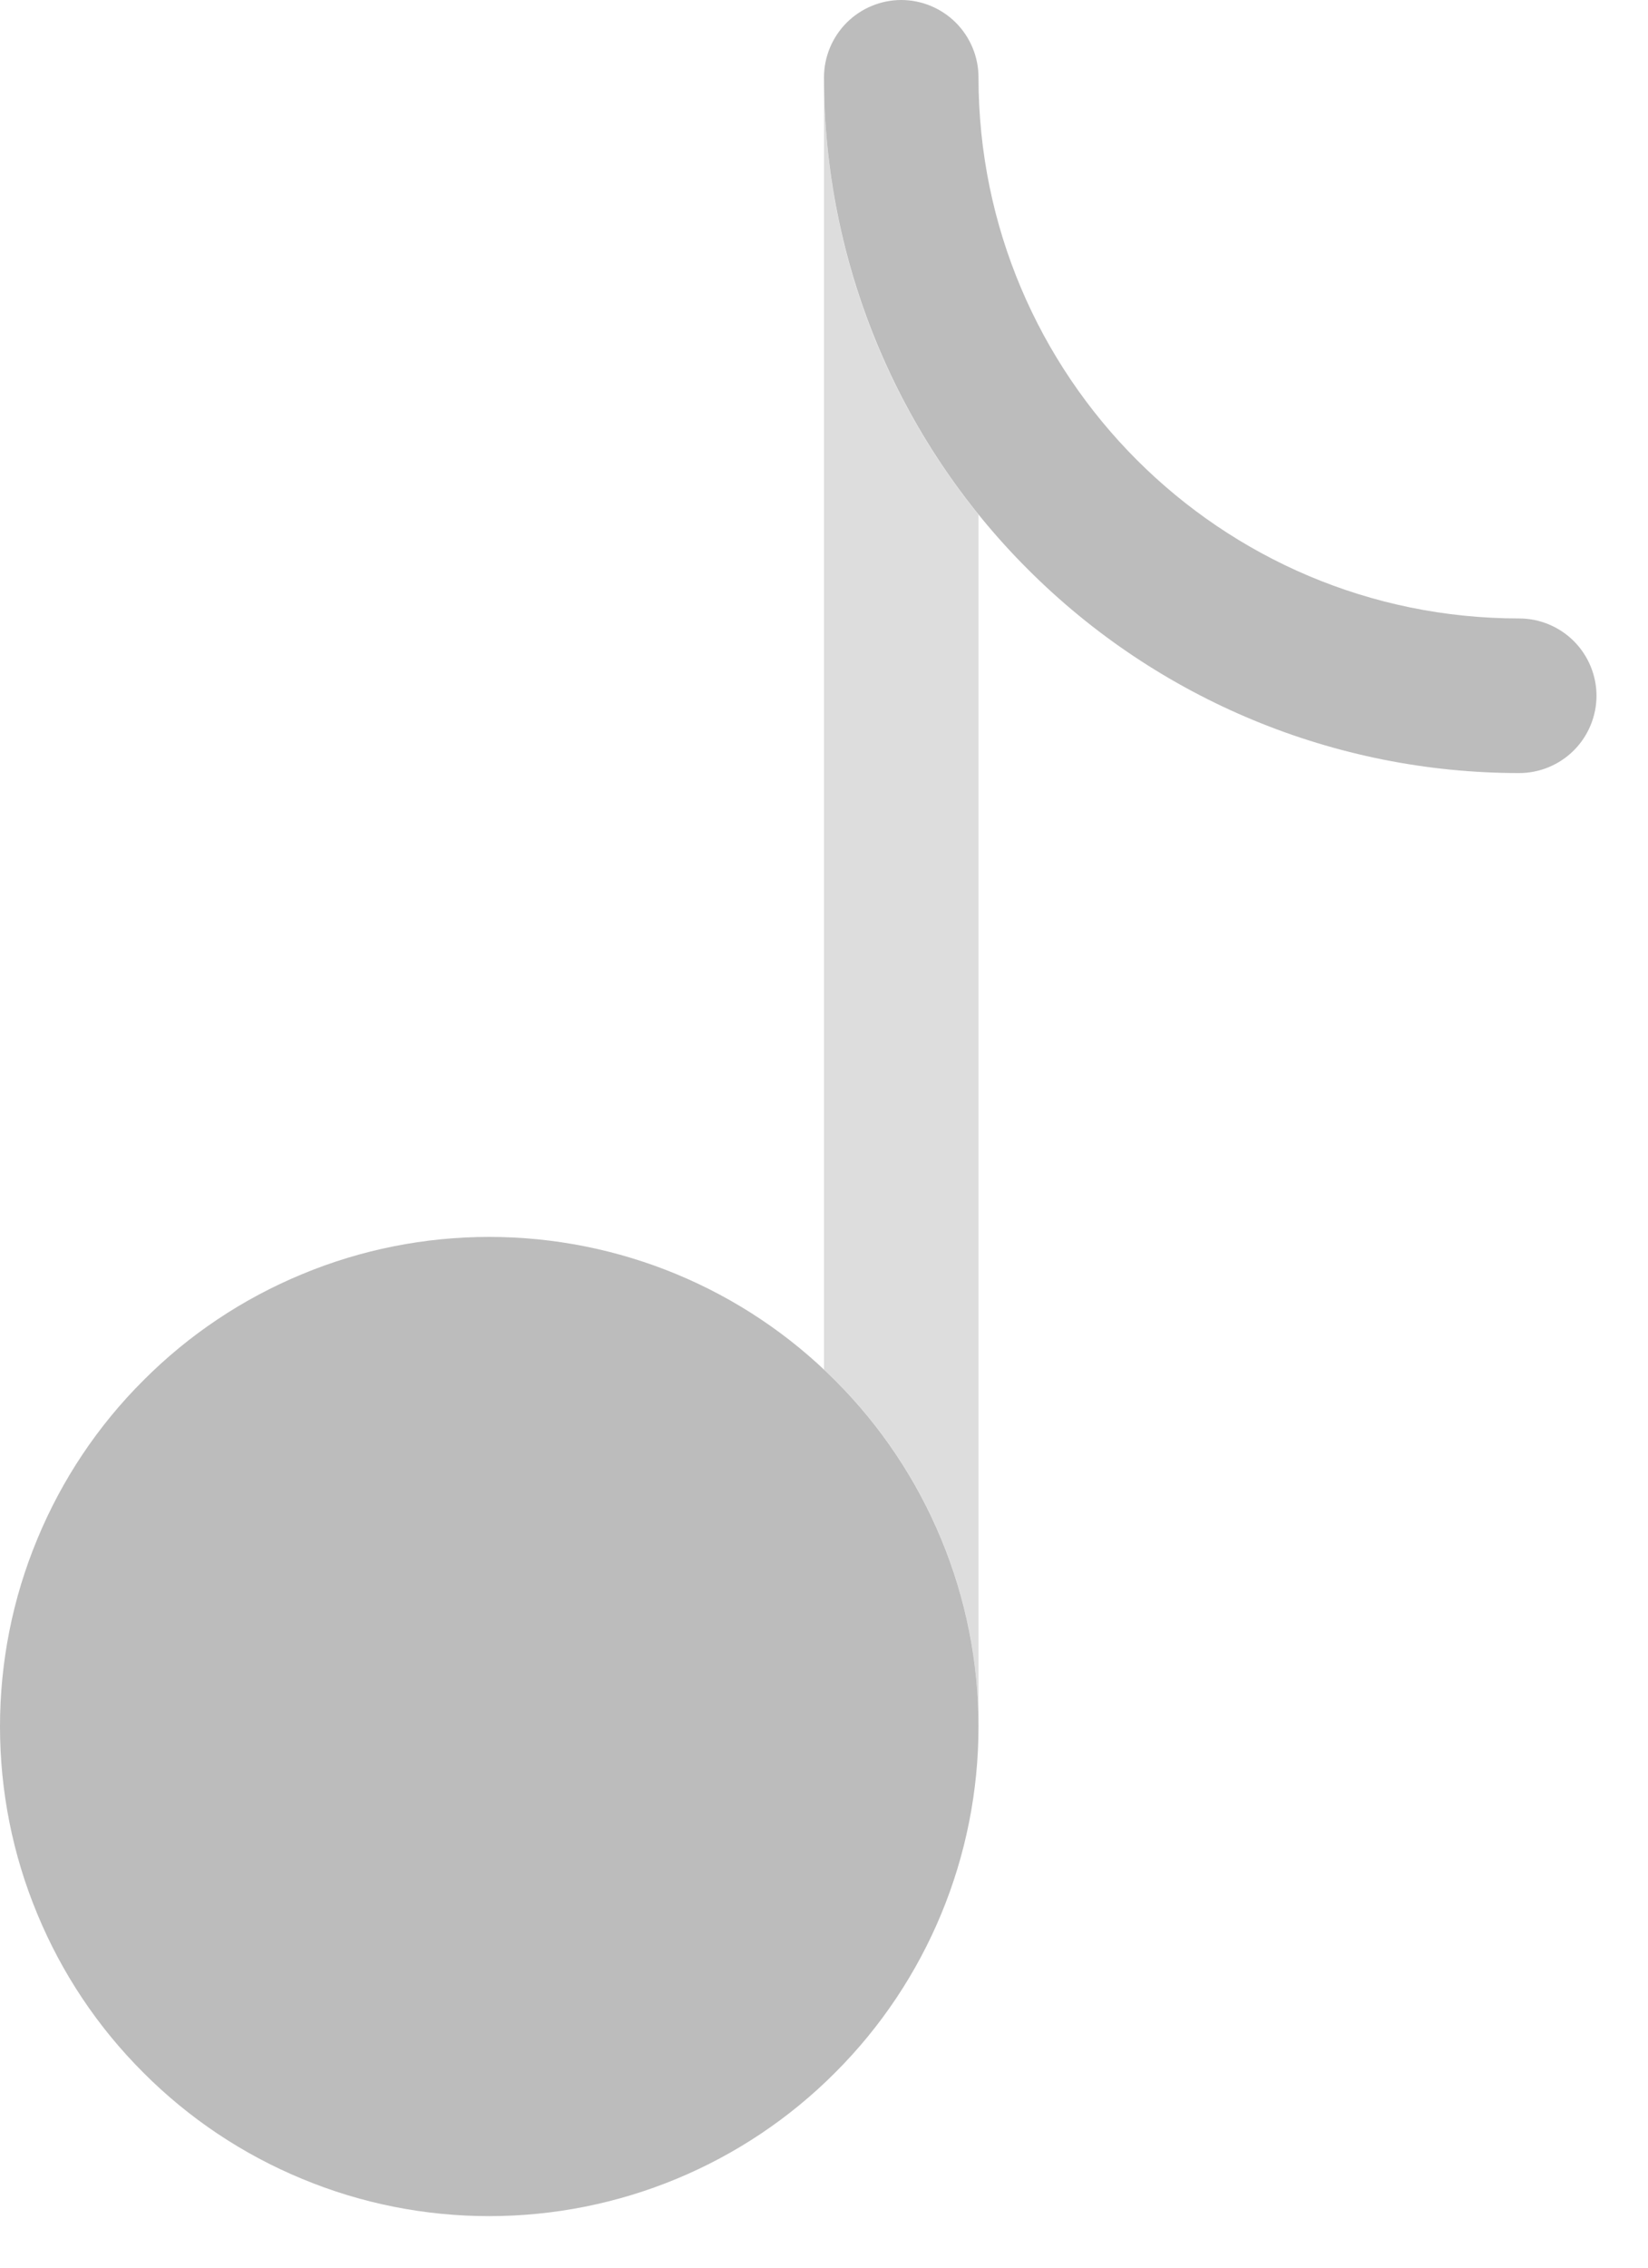 <svg width="8" height="11" viewBox="0 0 8 11" fill="none" xmlns="http://www.w3.org/2000/svg">
<path d="M2.375 6C2.063 6 1.754 6.061 1.466 6.181C1.178 6.3 0.916 6.475 0.696 6.696C0.475 6.916 0.3 7.178 0.181 7.466C0.061 7.754 0 8.063 0 8.375C0 8.687 0.061 8.996 0.181 9.284C0.3 9.572 0.475 9.834 0.696 10.054C0.916 10.275 1.178 10.45 1.466 10.569C1.754 10.689 2.063 10.75 2.375 10.75C3.005 10.75 3.609 10.5 4.054 10.054C4.5 9.609 4.75 9.005 4.75 8.375C4.75 7.745 4.5 7.141 4.054 6.696C3.609 6.25 3.005 6 2.375 6Z" fill="#BCBCBC"/>
<path fill-rule="evenodd" clip-rule="evenodd" d="M4.375 0C4.474 0 4.57 0.04 4.64 0.11C4.71 0.18 4.75 0.276 4.75 0.375C4.75 1.825 5.925 3 7.375 3C7.474 3 7.57 3.04 7.64 3.11C7.71 3.18 7.75 3.276 7.75 3.375C7.75 3.474 7.71 3.57 7.64 3.64C7.57 3.71 7.474 3.75 7.375 3.75C6.48 3.75 5.621 3.394 4.989 2.761C4.356 2.129 4 1.27 4 0.375C4 0.276 4.04 0.18 4.11 0.11C4.18 0.04 4.276 0 4.375 0Z" fill="#BCBCBC"/>
<path opacity="0.5" d="M4 6.643V0.375C4 1.179 4.281 1.917 4.75 2.497V8.375C4.75 8.05 4.684 7.729 4.555 7.431C4.426 7.133 4.237 6.865 4 6.643Z" fill="#BCBCBC"/>
</svg>
